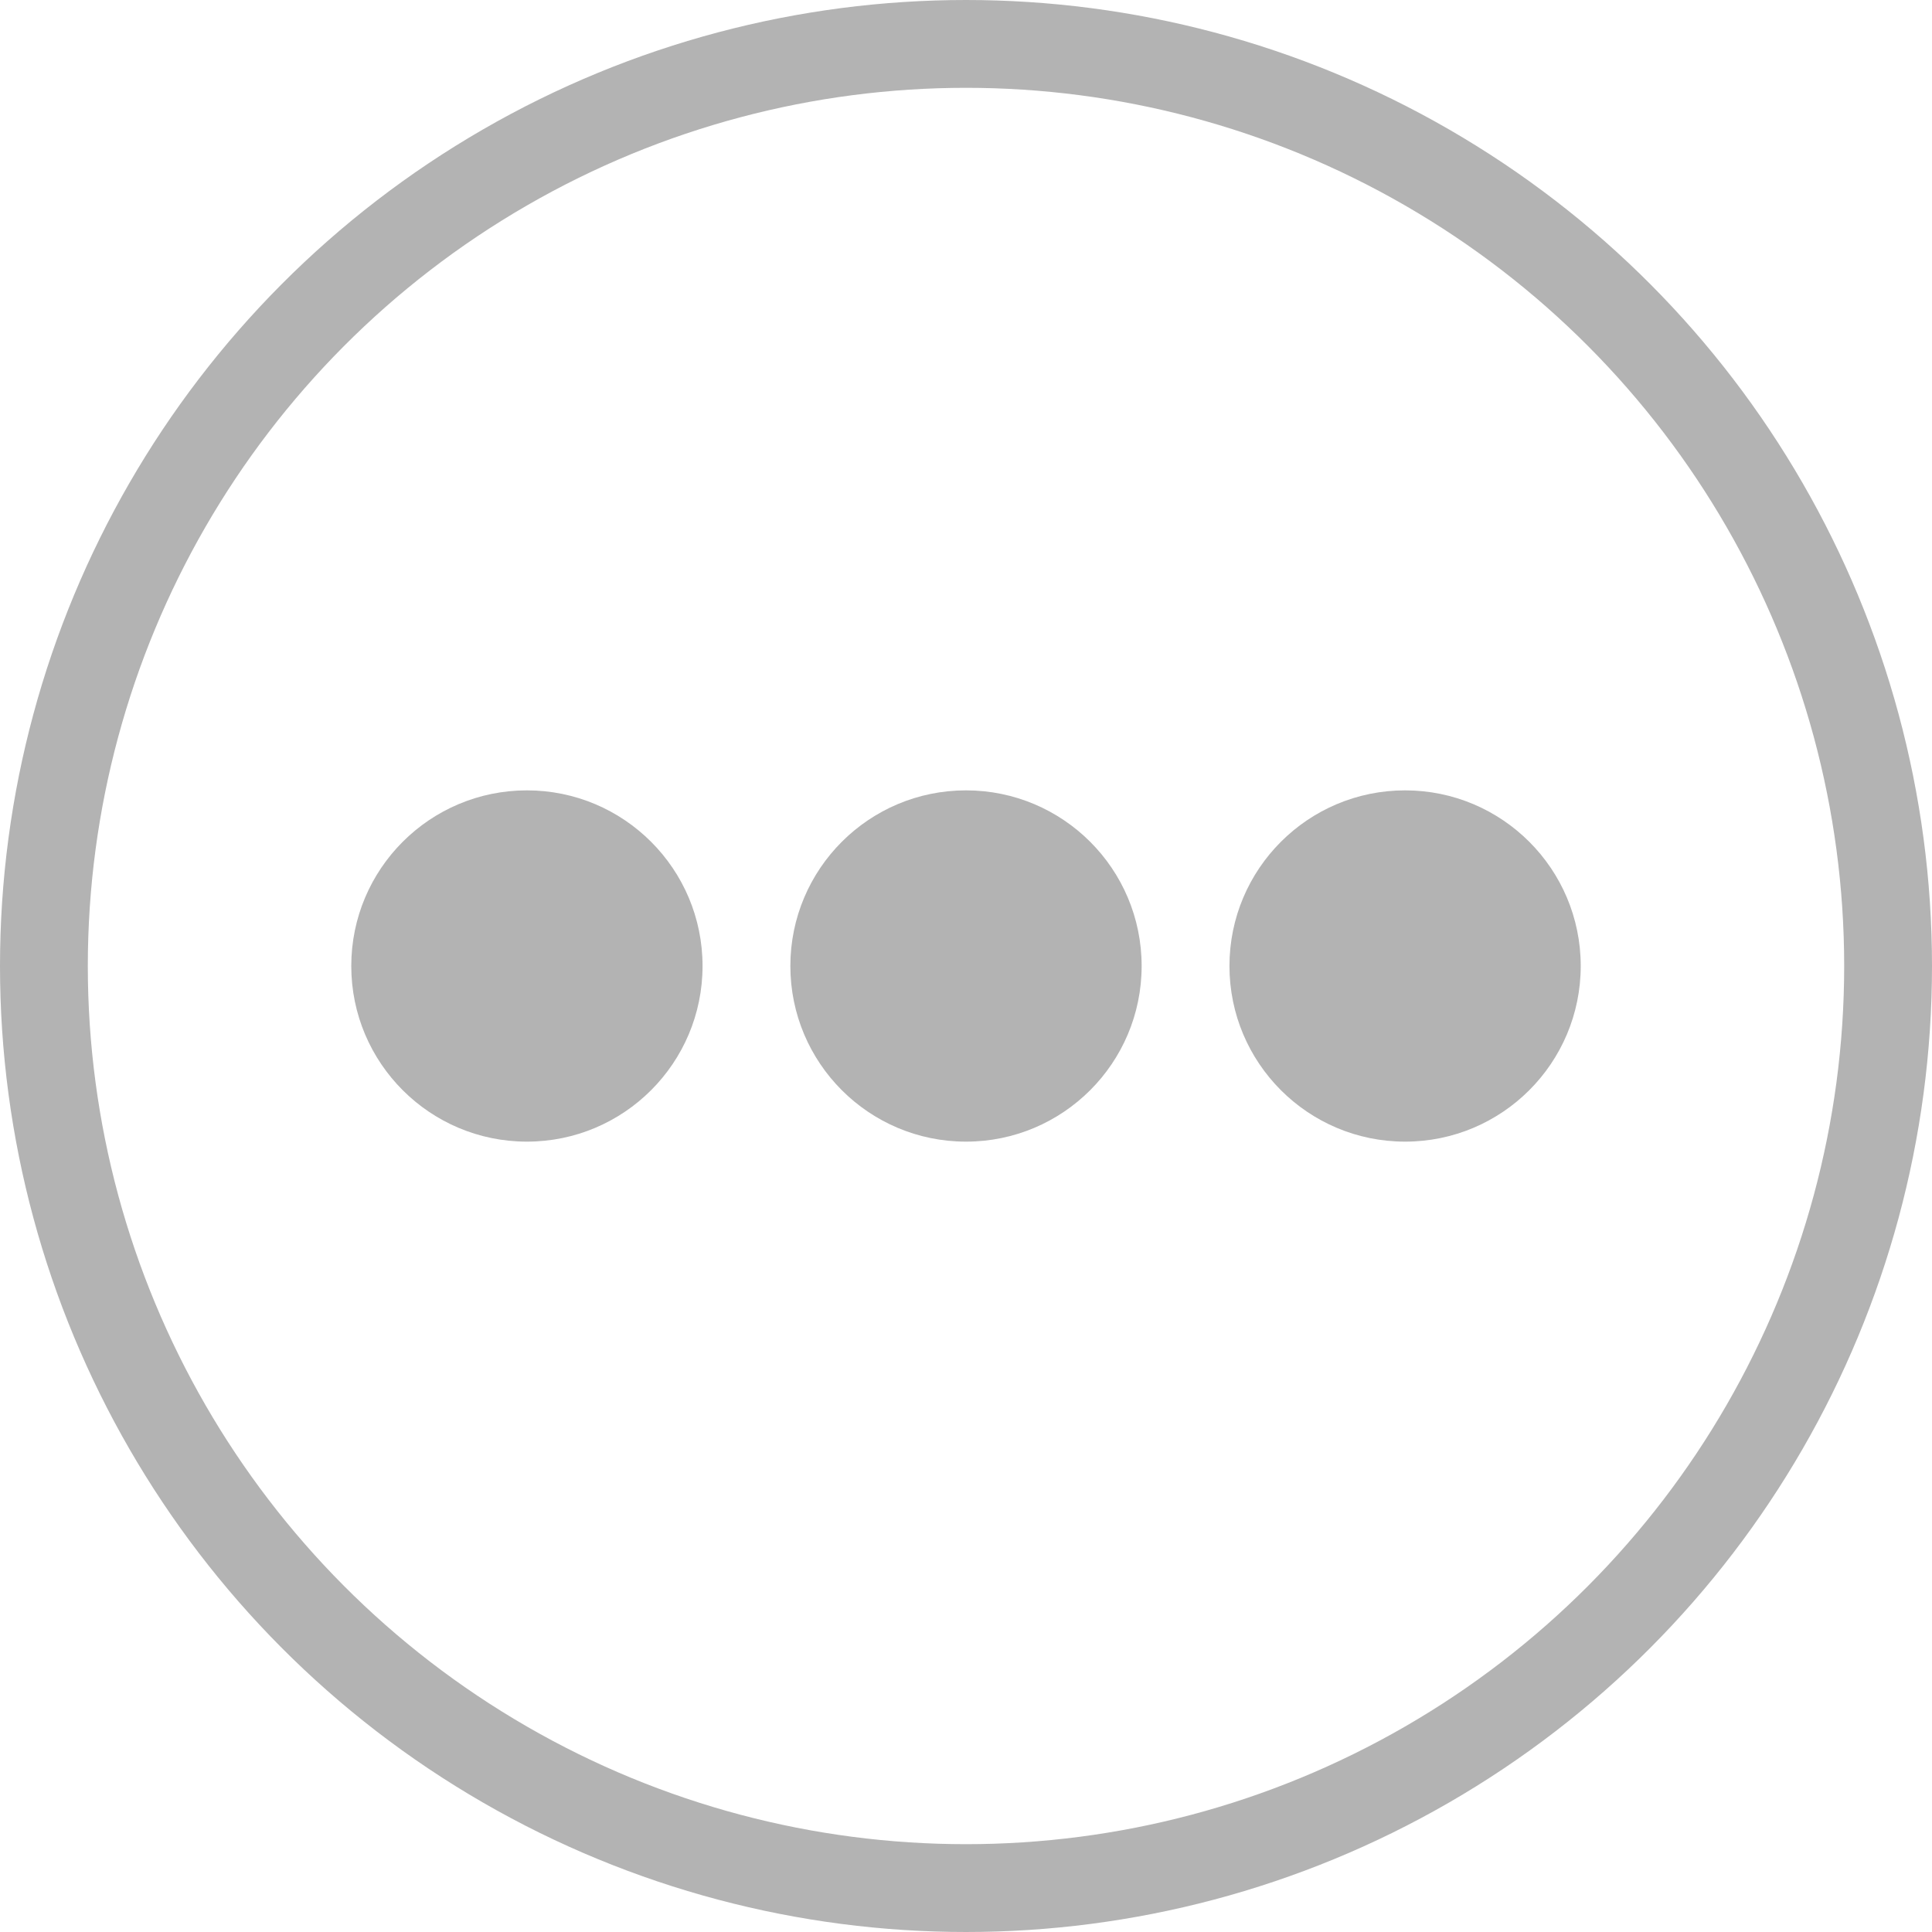 <svg width="22" height="22" viewBox="0 0 22 22" fill="none" xmlns="http://www.w3.org/2000/svg">
<circle cx="11" cy="11" r="10.5" stroke="#B3B3B3"/>
<circle cx="11" cy="11" r="2" fill="#B3B3B3"/>
<circle cx="16" cy="11" r="2" fill="#B3B3B3"/>
<circle cx="6" cy="11" r="2" fill="#B3B3B3"/>
</svg>
